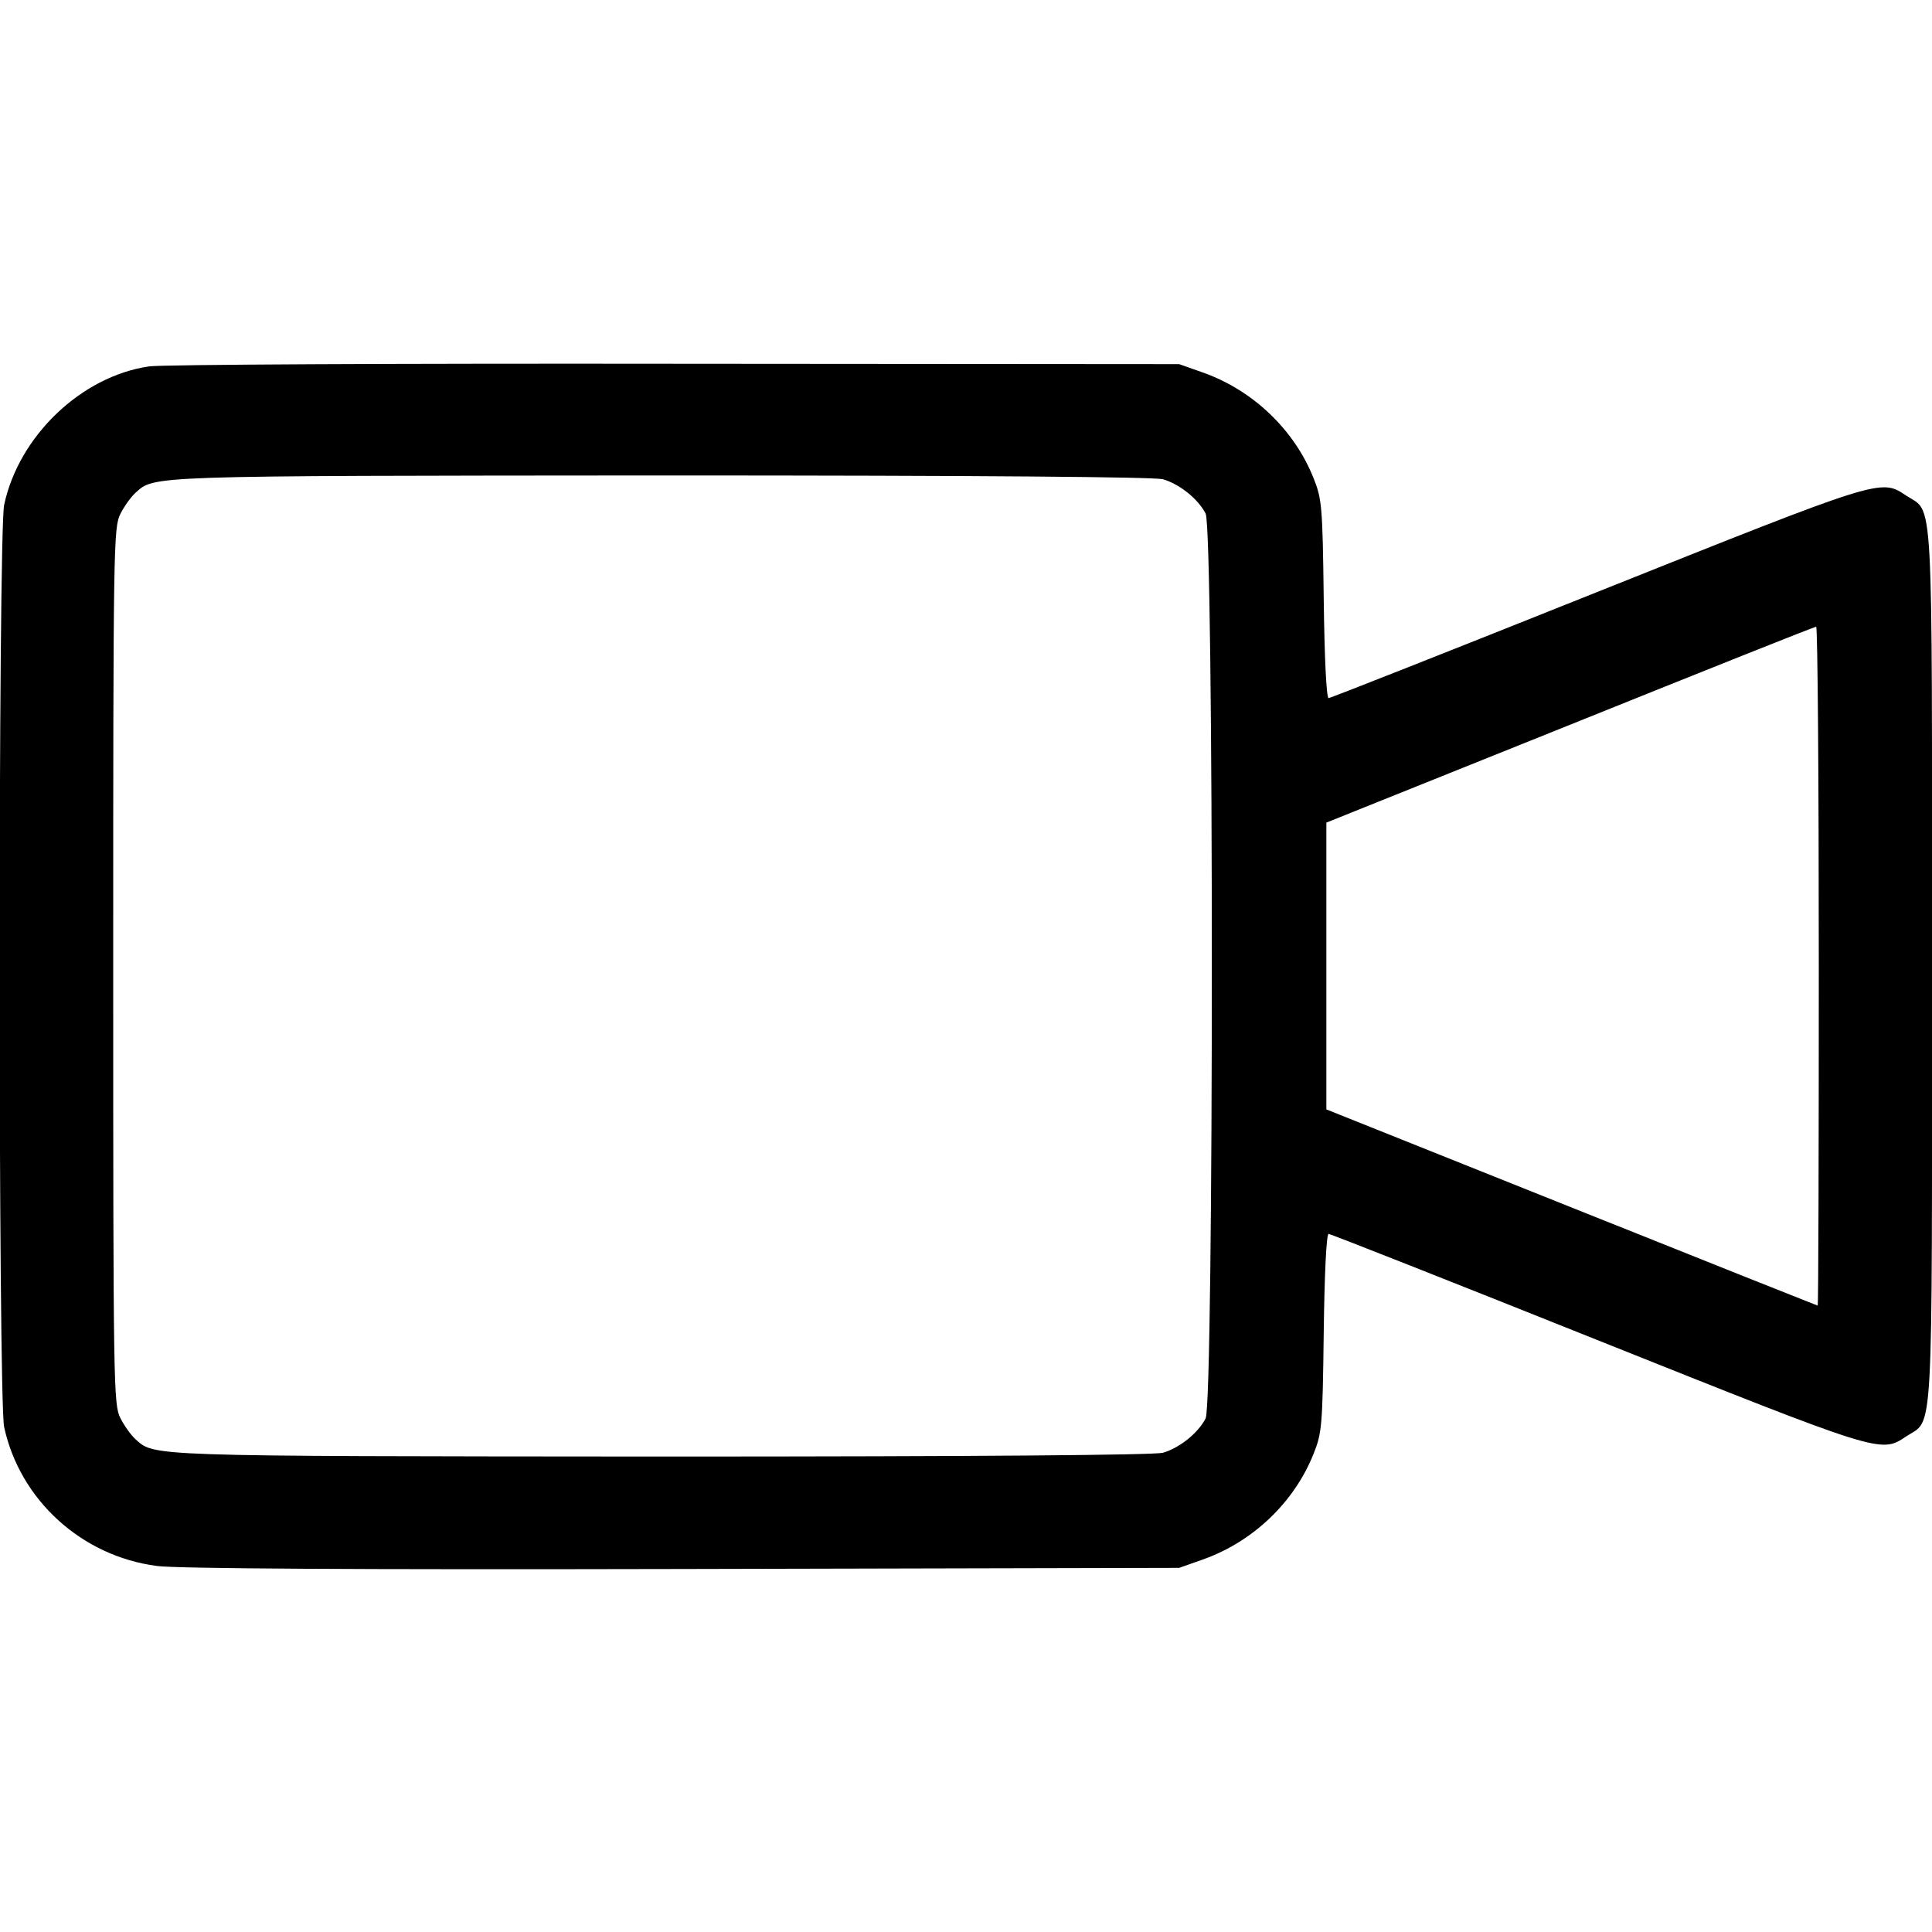 <?xml version="1.0" standalone="no"?>
<!DOCTYPE svg PUBLIC "-//W3C//DTD SVG 20010904//EN"
 "http://www.w3.org/TR/2001/REC-SVG-20010904/DTD/svg10.dtd">
<svg version="1.0" xmlns="http://www.w3.org/2000/svg"
 width="512pt" height="512pt" viewBox="0 0 512 512"
 preserveAspectRatio="xMidYMid meet">

<g transform="translate(0,512) scale(0.1,-0.1)"
fill="#000000" stroke="none">
<path d="M395 4149 c-179 -26 -345 -184 -384 -367 -16 -75 -16 -2369 0 -2444
42 -193 205 -342 405 -368 52 -7 521 -10 1394 -8 l1315 3 65 23 c131 47 240
151 291 279 22 55 24 73 27 321 2 154 7 262 13 262 5 0 324 -126 709 -280 756
-302 754 -302 821 -257 74 49 69 -42 69 1247 0 1289 5 1198 -69 1247 -67 45
-65 45 -821 -257 -385 -154 -704 -280 -709 -280 -6 0 -11 108 -13 263 -3 247
-5 265 -27 320 -51 128 -160 232 -291 279 l-65 23 -1335 1 c-734 1 -1362 -2
-1395 -7z m2687 -299 c44 -13 93 -52 113 -91 22 -42 22 -2356 0 -2398 -20 -39
-69 -78 -113 -91 -25 -6 -471 -10 -1332 -10 -1374 1 -1340 0 -1392 47 -11 10
-29 35 -39 55 -18 36 -19 79 -19 1198 0 1119 1 1162 19 1198 10 20 28 45 39
55 52 47 18 46 1392 47 861 0 1307 -4 1332 -10z m1738 -1290 c0 -495 -1 -900
-3 -900 -1 0 -295 117 -652 260 l-650 260 0 380 0 380 645 259 c355 143 648
260 653 260 4 1 7 -404 7 -899z"/>
</g>
</svg>
